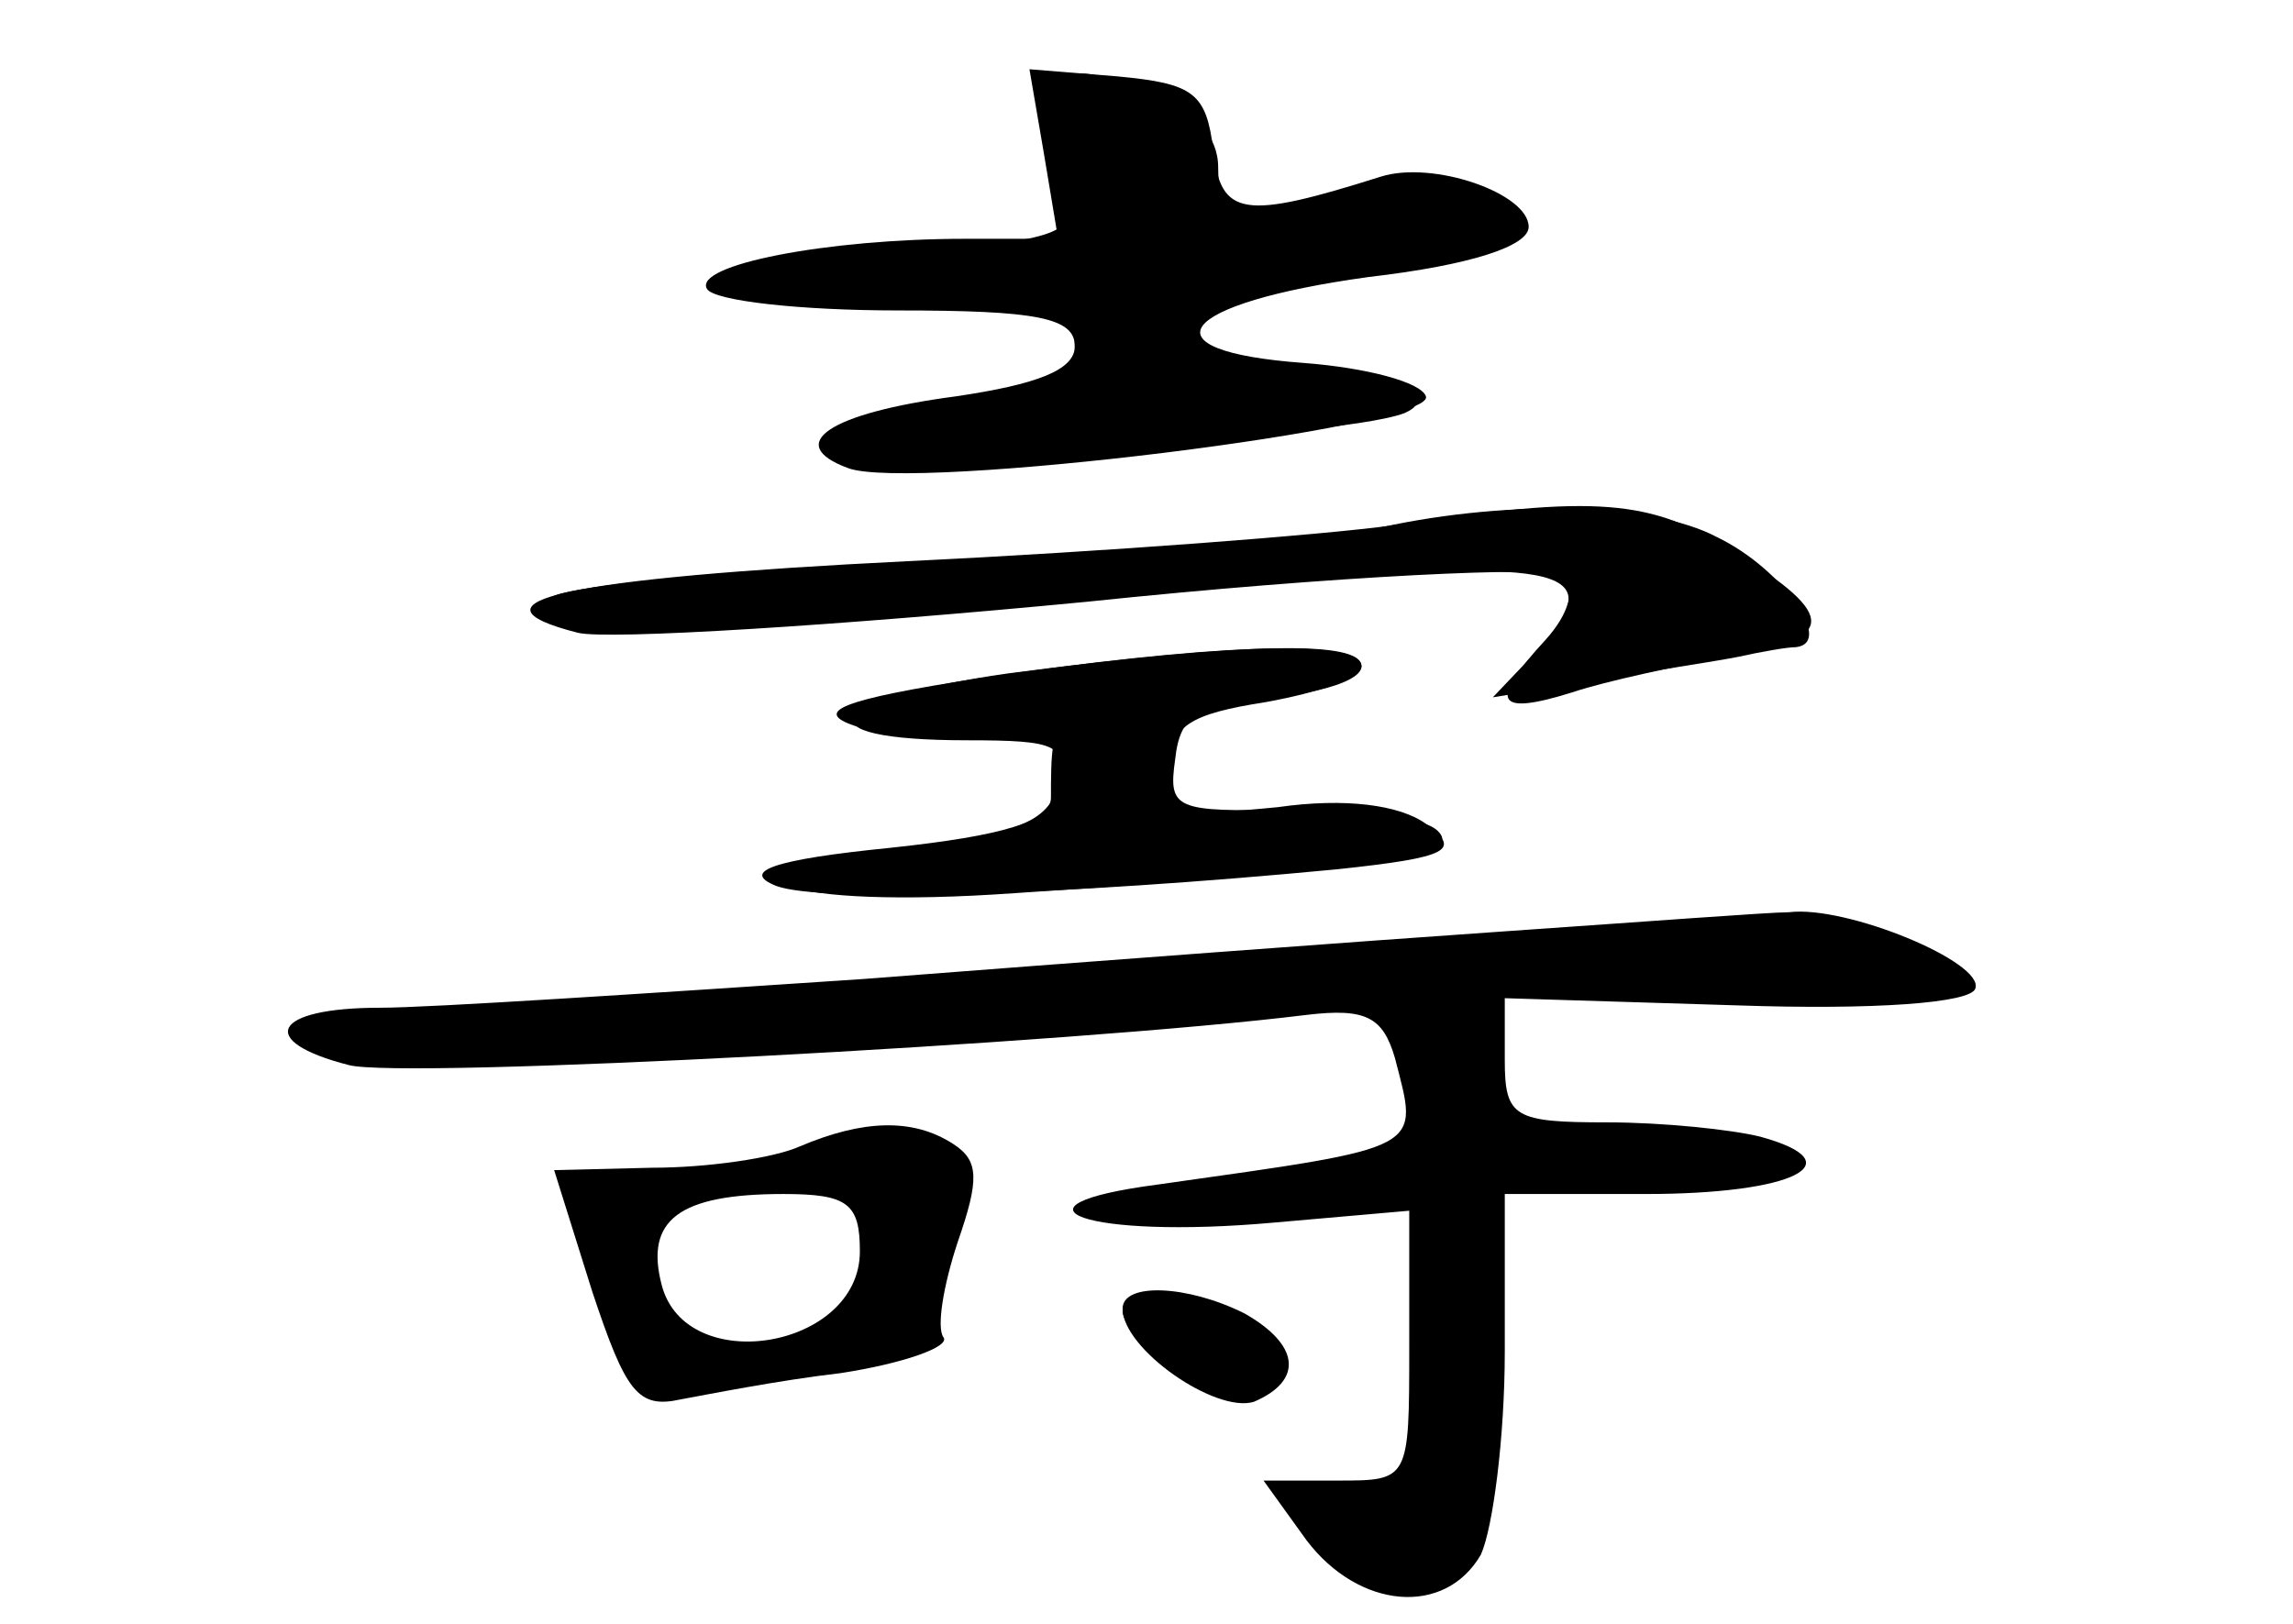 <?xml version="1.0" standalone="no"?>
<!DOCTYPE svg PUBLIC "-//W3C//DTD SVG 20010904//EN"
 "http://www.w3.org/TR/2001/REC-SVG-20010904/DTD/svg10.dtd">
<svg version="1.0" xmlns="http://www.w3.org/2000/svg"
 width="96pt" height="68pt" viewBox="0 0 96 68"
 preserveAspectRatio="xMidYMid meet">
<g transform="translate(0,68) scale(0.1,-0.1)" fill="#000000" stroke="none">
<g id="part-0" class="char-part">
  <path d="M437 616 l6 -36 -39 0 c-58 0 -114 -11 -108 -21 3 -5 39 -9 80 -9 58
0 74 -3 74 -15 0 -10 -16 -16 -50 -21 -53 -7 -72 -20 -45 -30 26 -10 246 17
242 30 -2 6 -25 12 -51 14 -69 5 -53 25 27 36 43 5 67 13 67 21 0 14 -40 28
-62 21 -57 -18 -67 -17 -70 11 -3 24 -8 28 -40 31 l-37 3 6 -35z"/>
  <path d="M573 458 c-15 -3 -99 -9 -185 -13 -87 -4 -158 -11 -158 -16 0 -16 88
-14 284 5 139 13 161 9 131 -25 l-20 -21 43 7 c23 4 50 8 60 10 9 2 20 4 24 4
16 2 -6 33 -33 46 -28 15 -91 16 -146 3z"/>
  <path d="M422 398 c-77 -11 -89 -28 -17 -28 38 0 42 -2 38 -19 -4 -15 -18 -21
-65 -26 -89 -11 -51 -26 47 -19 152 10 188 15 177 26 -6 6 -34 10 -62 9 -48
-1 -51 0 -48 21 2 19 10 24 41 26 20 2 37 7 37 13 0 11 -48 10 -148 -3z"/>
  <path d="M630 290 c-58 -4 -179 -13 -269 -20 -90 -6 -181 -12 -202 -12 -45 0
-52 -14 -13 -24 22 -6 304 9 401 21 25 3 32 -1 37 -18 10 -39 14 -37 -99 -53
-69 -9 -30 -23 48 -16 l57 5 0 -57 c0 -56 0 -56 -30 -56 l-31 0 18 -25 c22
-29 58 -32 73 -6 5 11 10 49 10 85 l0 66 59 0 c62 0 88 13 48 24 -12 3 -41 6
-64 6 -39 0 -43 2 -43 26 l0 26 97 -3 c58 -2 98 1 100 7 4 11 -54 35 -78 32
-8 0 -61 -4 -119 -8z"/>
  <path d="M335 200 c-11 -5 -39 -9 -62 -9 l-41 -1 16 -51 c14 -42 19 -49 37
-45 11 2 41 8 67 11 26 4 46 11 43 15 -3 4 0 22 6 40 9 26 9 34 -2 41 -17 11
-38 10 -64 -1z m25 -44 c0 -41 -73 -53 -83 -14 -7 27 7 38 51 38 27 0 32 -4
32 -24z"/>
  <path d="M470 132 c0 -17 39 -44 55 -39 21 9 19 24 -4 37 -24 12 -51 13 -51 2z"/>
</g>
<g id="part-1" class="char-part">
  <path d="M445 616 c7 -32 6 -33 -32 -39 -21 -4 -56 -7 -77 -7 -29 0 -37 -3
-29 -11 6 -6 38 -9 77 -7 63 3 66 2 66 -19 0 -20 -5 -23 -37 -23 -21 0 -45 -5
-53 -11 -16 -11 196 -4 228 8 23 10 -35 24 -65 17 -18 -5 -23 -2 -23 14 0 17
8 22 48 27 78 10 93 15 86 27 -4 7 -27 8 -65 4 -54 -5 -59 -4 -59 14 0 13 -10
24 -26 30 -40 16 -45 13 -39 -24z"/>
</g>
<g id="part-2" class="char-part">
  <path d="M583 460 c-29 -4 -120 -11 -203 -15 -142 -7 -189 -17 -138 -30 13 -3
109 3 213 13 105 11 194 15 199 11 6 -5 3 -16 -7 -27 -24 -26 -21 -32 11 -22
15 5 44 11 65 15 46 7 47 17 3 44 -35 22 -57 24 -143 11z"/>
</g>
<g id="part-3" class="char-part">
  <path d="M410 396 c-58 -9 -70 -14 -52 -20 12 -4 36 -6 53 -4 17 2 31 0 30 -4
-1 -5 -1 -14 -1 -22 0 -10 -20 -16 -67 -21 -50 -5 -63 -10 -48 -16 19 -7 120
-4 235 7 47 5 52 8 37 19 -11 8 -34 11 -62 7 -41 -4 -45 -3 -45 17 0 17 8 22
40 27 22 4 40 10 40 15 0 12 -66 9 -160 -5z"/>
</g>
<g id="part-4" class="char-part">
  <path d="M470 131 c0 -6 11 -18 26 -27 19 -13 28 -14 37 -5 14 14 1 27 -35 36
-18 5 -28 3 -28 -4z"/>
</g>
</g>
</svg>
